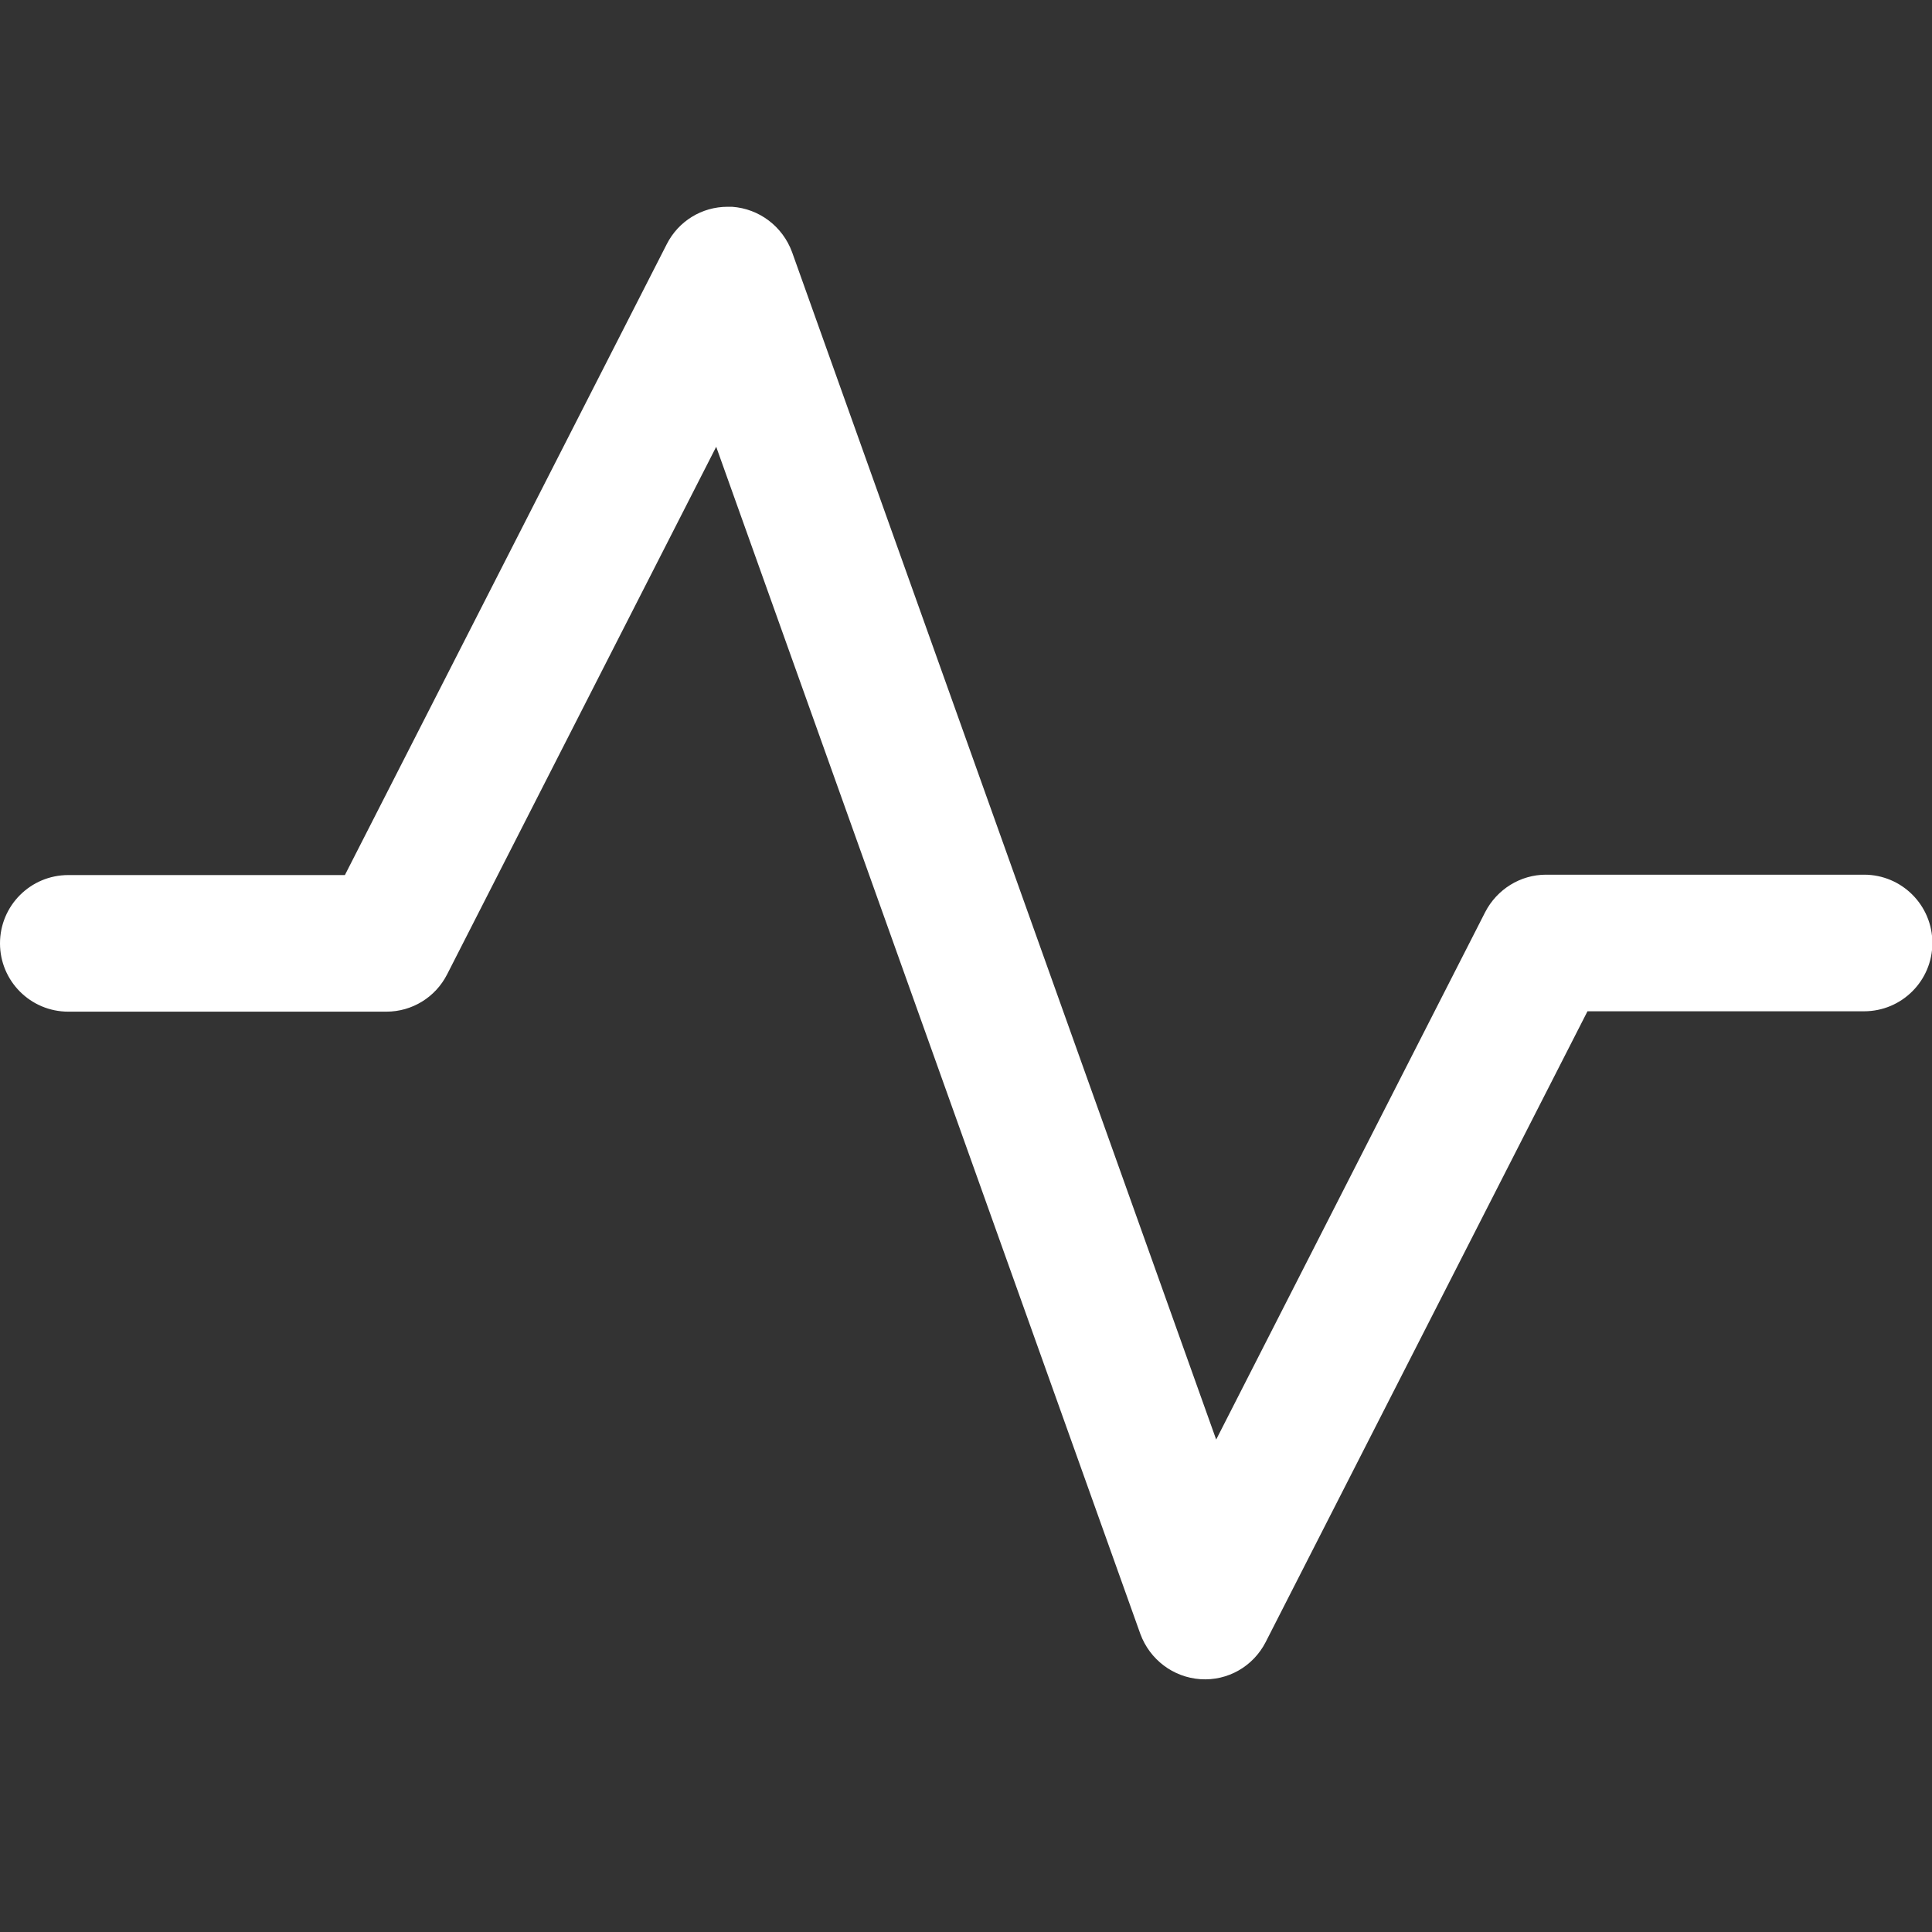 <?xml version="1.0" encoding="utf-8"?>
<!-- Generator: Adobe Illustrator 25.0.0, SVG Export Plug-In . SVG Version: 6.00 Build 0)  -->
<svg version="1.1" id="Capa_1" xmlns="http://www.w3.org/2000/svg" xmlns:xlink="http://www.w3.org/1999/xlink" x="0px" y="0px"
	 viewBox="0 0 512 512" style="enable-background:new 0 0 512 512;" xml:space="preserve">
<rect x="0" y="0" width="512" height="512" fill="#333333" stroke="none"/>
<style type="text/css">
	.st0{fill:#FFFFFF;}
</style>
<path class="st0" d="M18.1,268.1C8.1,268.1,0,260,0,250s8.1-18.1,18.1-18.1h73.3l85.3-167.2c3.1-6.1,9.3-9.9,16.1-9.9
	c0.4,0,0.8,0,1.2,0c7.2,0.5,13.4,5.2,15.9,12l112.4,314.7l71.3-139.8c3.1-6,9.3-9.9,16.1-9.9h84.3c10,0,18.1,8.1,18.1,18.1
	c0,10-8.1,18.1-18.1,18.1h-73.3l-85.3,167.2c-3.3,6.4-10,10.3-17.3,9.8c-7.2-0.5-13.4-5.2-15.9-12L189.8,118.4l-71.3,139.8
	c-3.1,6.1-9.3,9.9-16.1,9.9H18.1z"/>
</svg>

